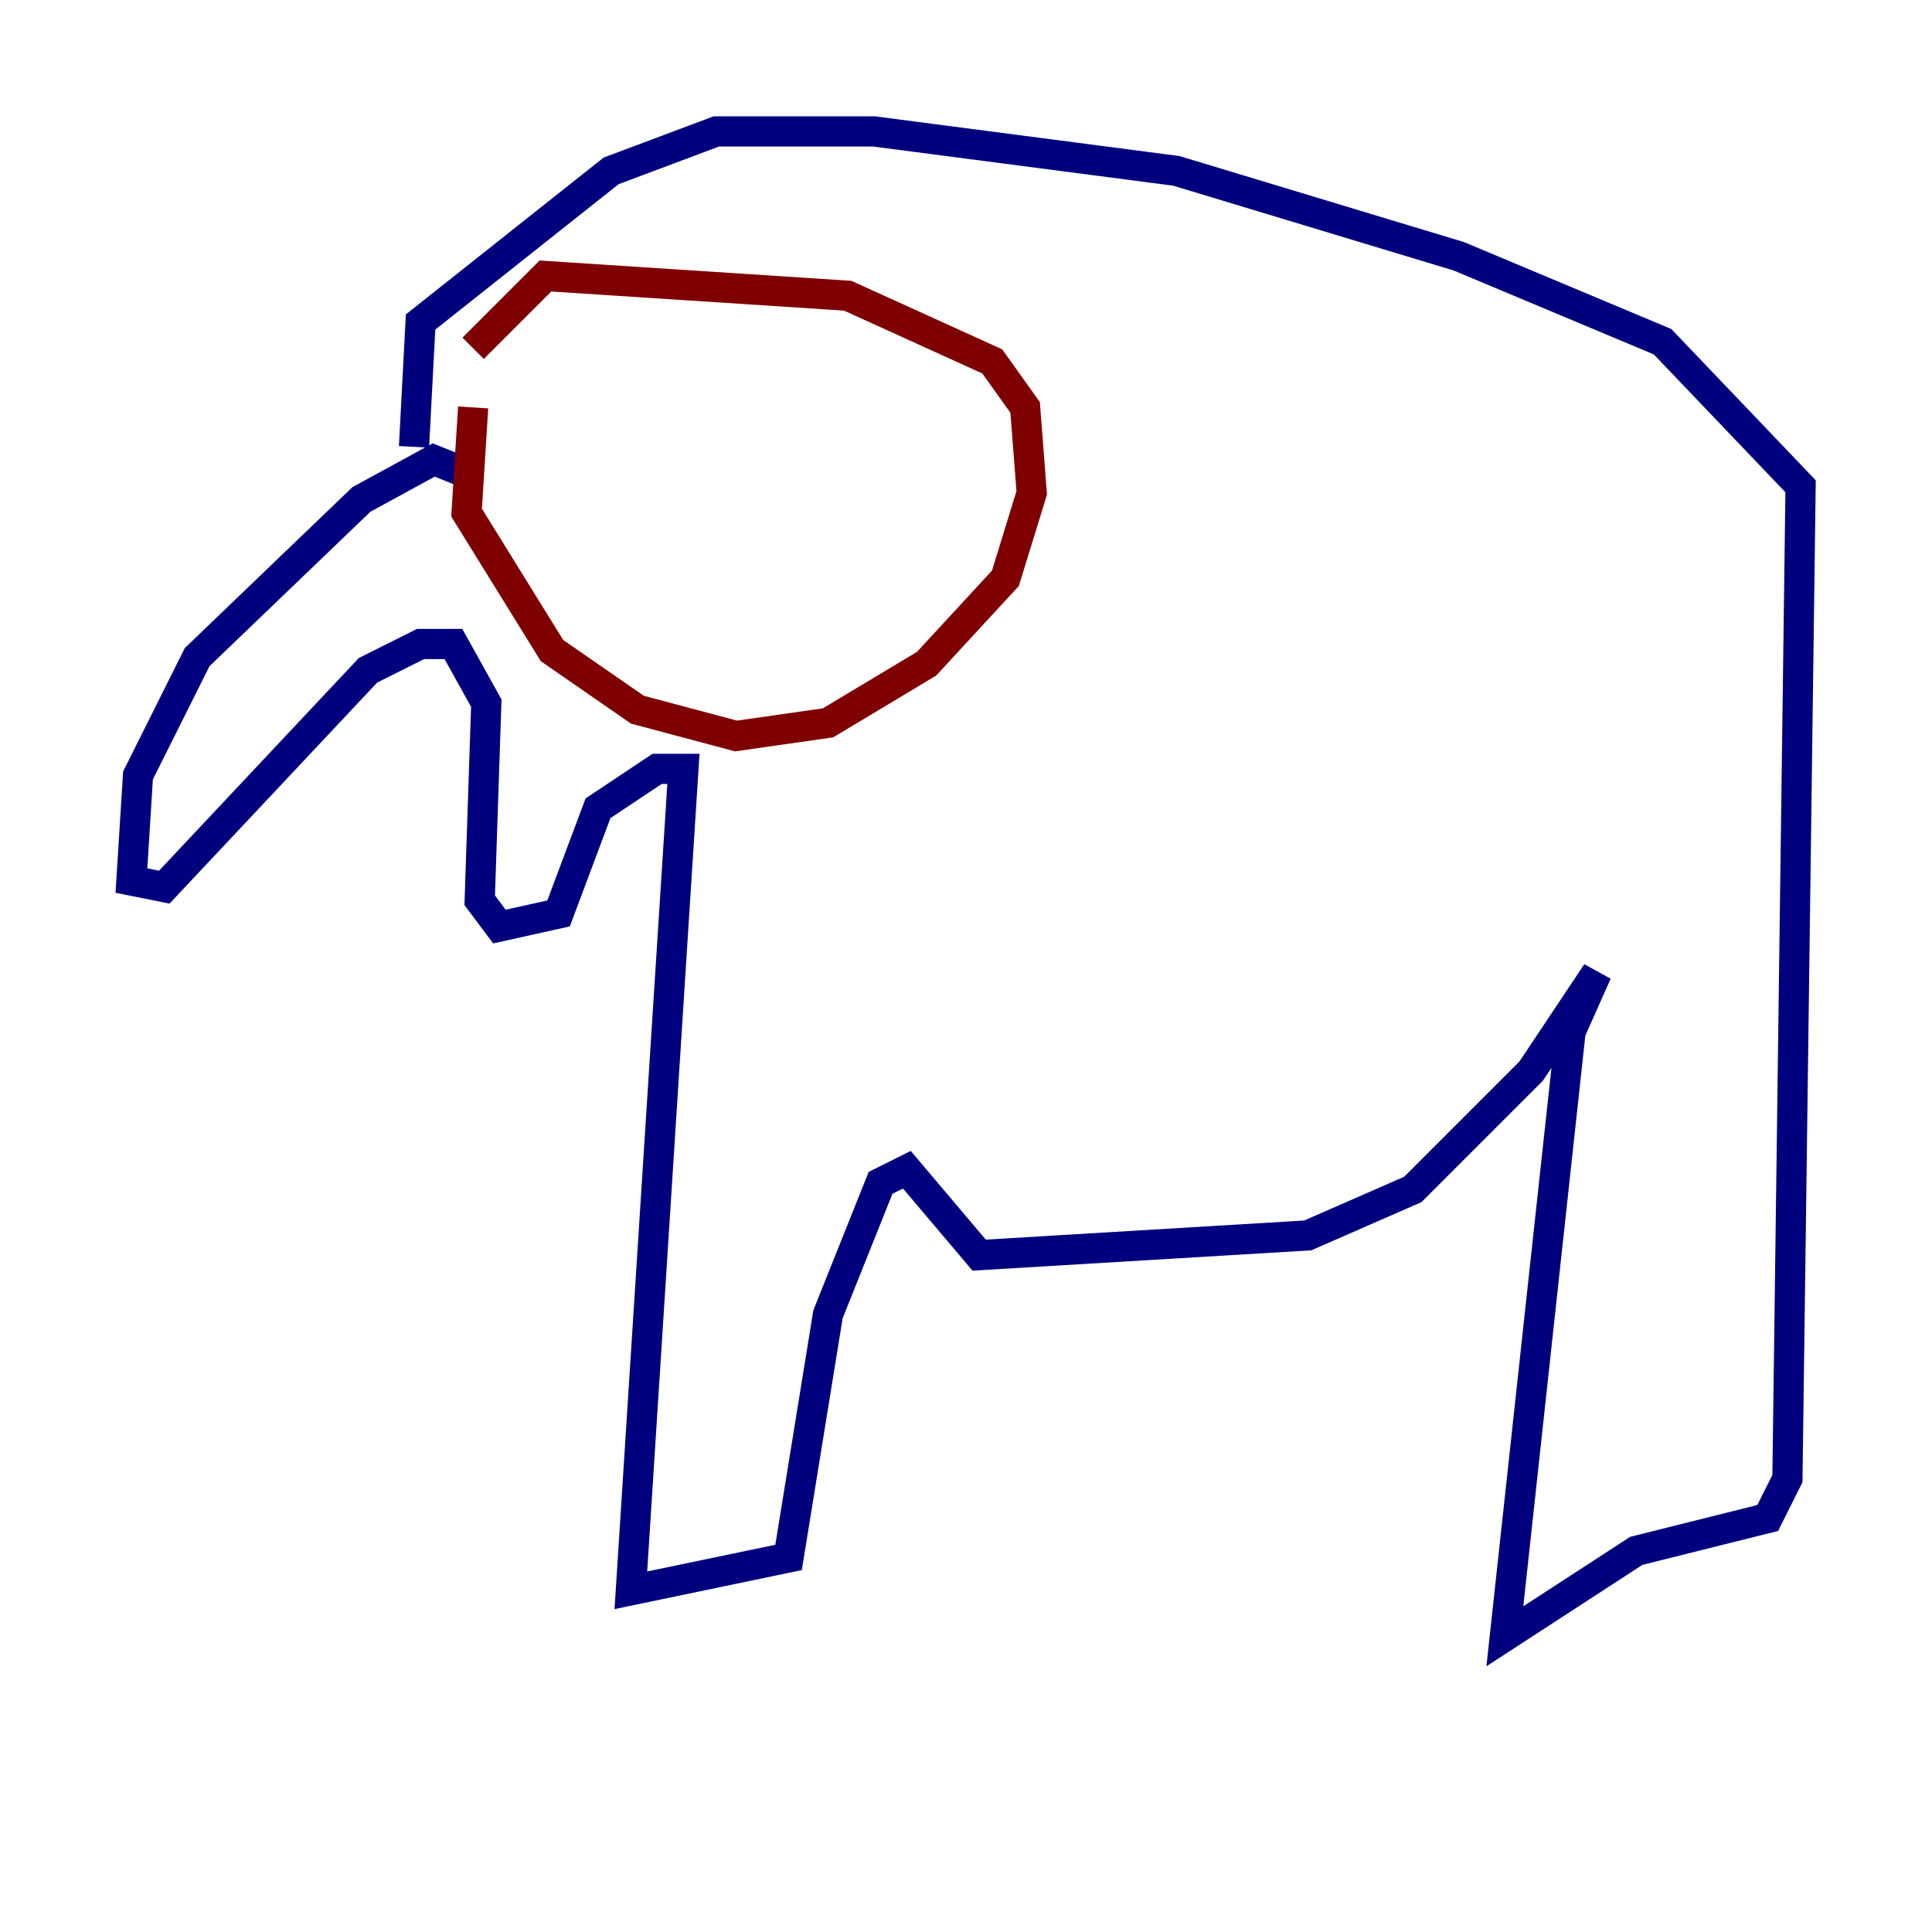 <?xml version="1.0" encoding="utf-8" ?>
<svg baseProfile="tiny" height="128" version="1.2" viewBox="0,0,128,128" width="128" xmlns="http://www.w3.org/2000/svg" xmlns:ev="http://www.w3.org/2001/xml-events" xmlns:xlink="http://www.w3.org/1999/xlink"><defs /><polyline fill="none" points="30.912,31.347 28.735,30.476 23.946,33.088 13.061,43.537 9.143,51.374 8.707,58.34 10.884,58.776 24.381,44.408 27.864,42.667 30.041,42.667 32.218,46.585 31.782,59.646 33.088,61.388 37.007,60.517 39.619,53.551 43.537,50.939 45.279,50.939 41.796,105.361 52.245,103.184 54.857,87.075 58.34,78.367 60.082,77.497 64.871,83.156 86.639,81.85 93.605,78.803 101.442,70.966 105.796,64.435 104.054,68.354 99.701,108.408 108.408,102.748 117.116,100.571 118.422,97.959 119.293,32.218 110.15,22.64 96.653,16.98 77.932,11.32 57.905,8.707 47.456,8.707 40.49,11.32 27.864,21.333 27.429,29.605" stroke="#00007f" stroke-width="2" /><polyline fill="none" points="31.347,26.993 30.912,33.959 36.571,43.102 42.231,47.02 48.762,48.762 54.857,47.891 61.388,43.973 66.612,38.313 68.354,32.653 67.918,26.993 65.742,23.946 56.163,19.592 36.136,18.286 31.347,23.075" stroke="#7f0000" stroke-width="2" /></svg>